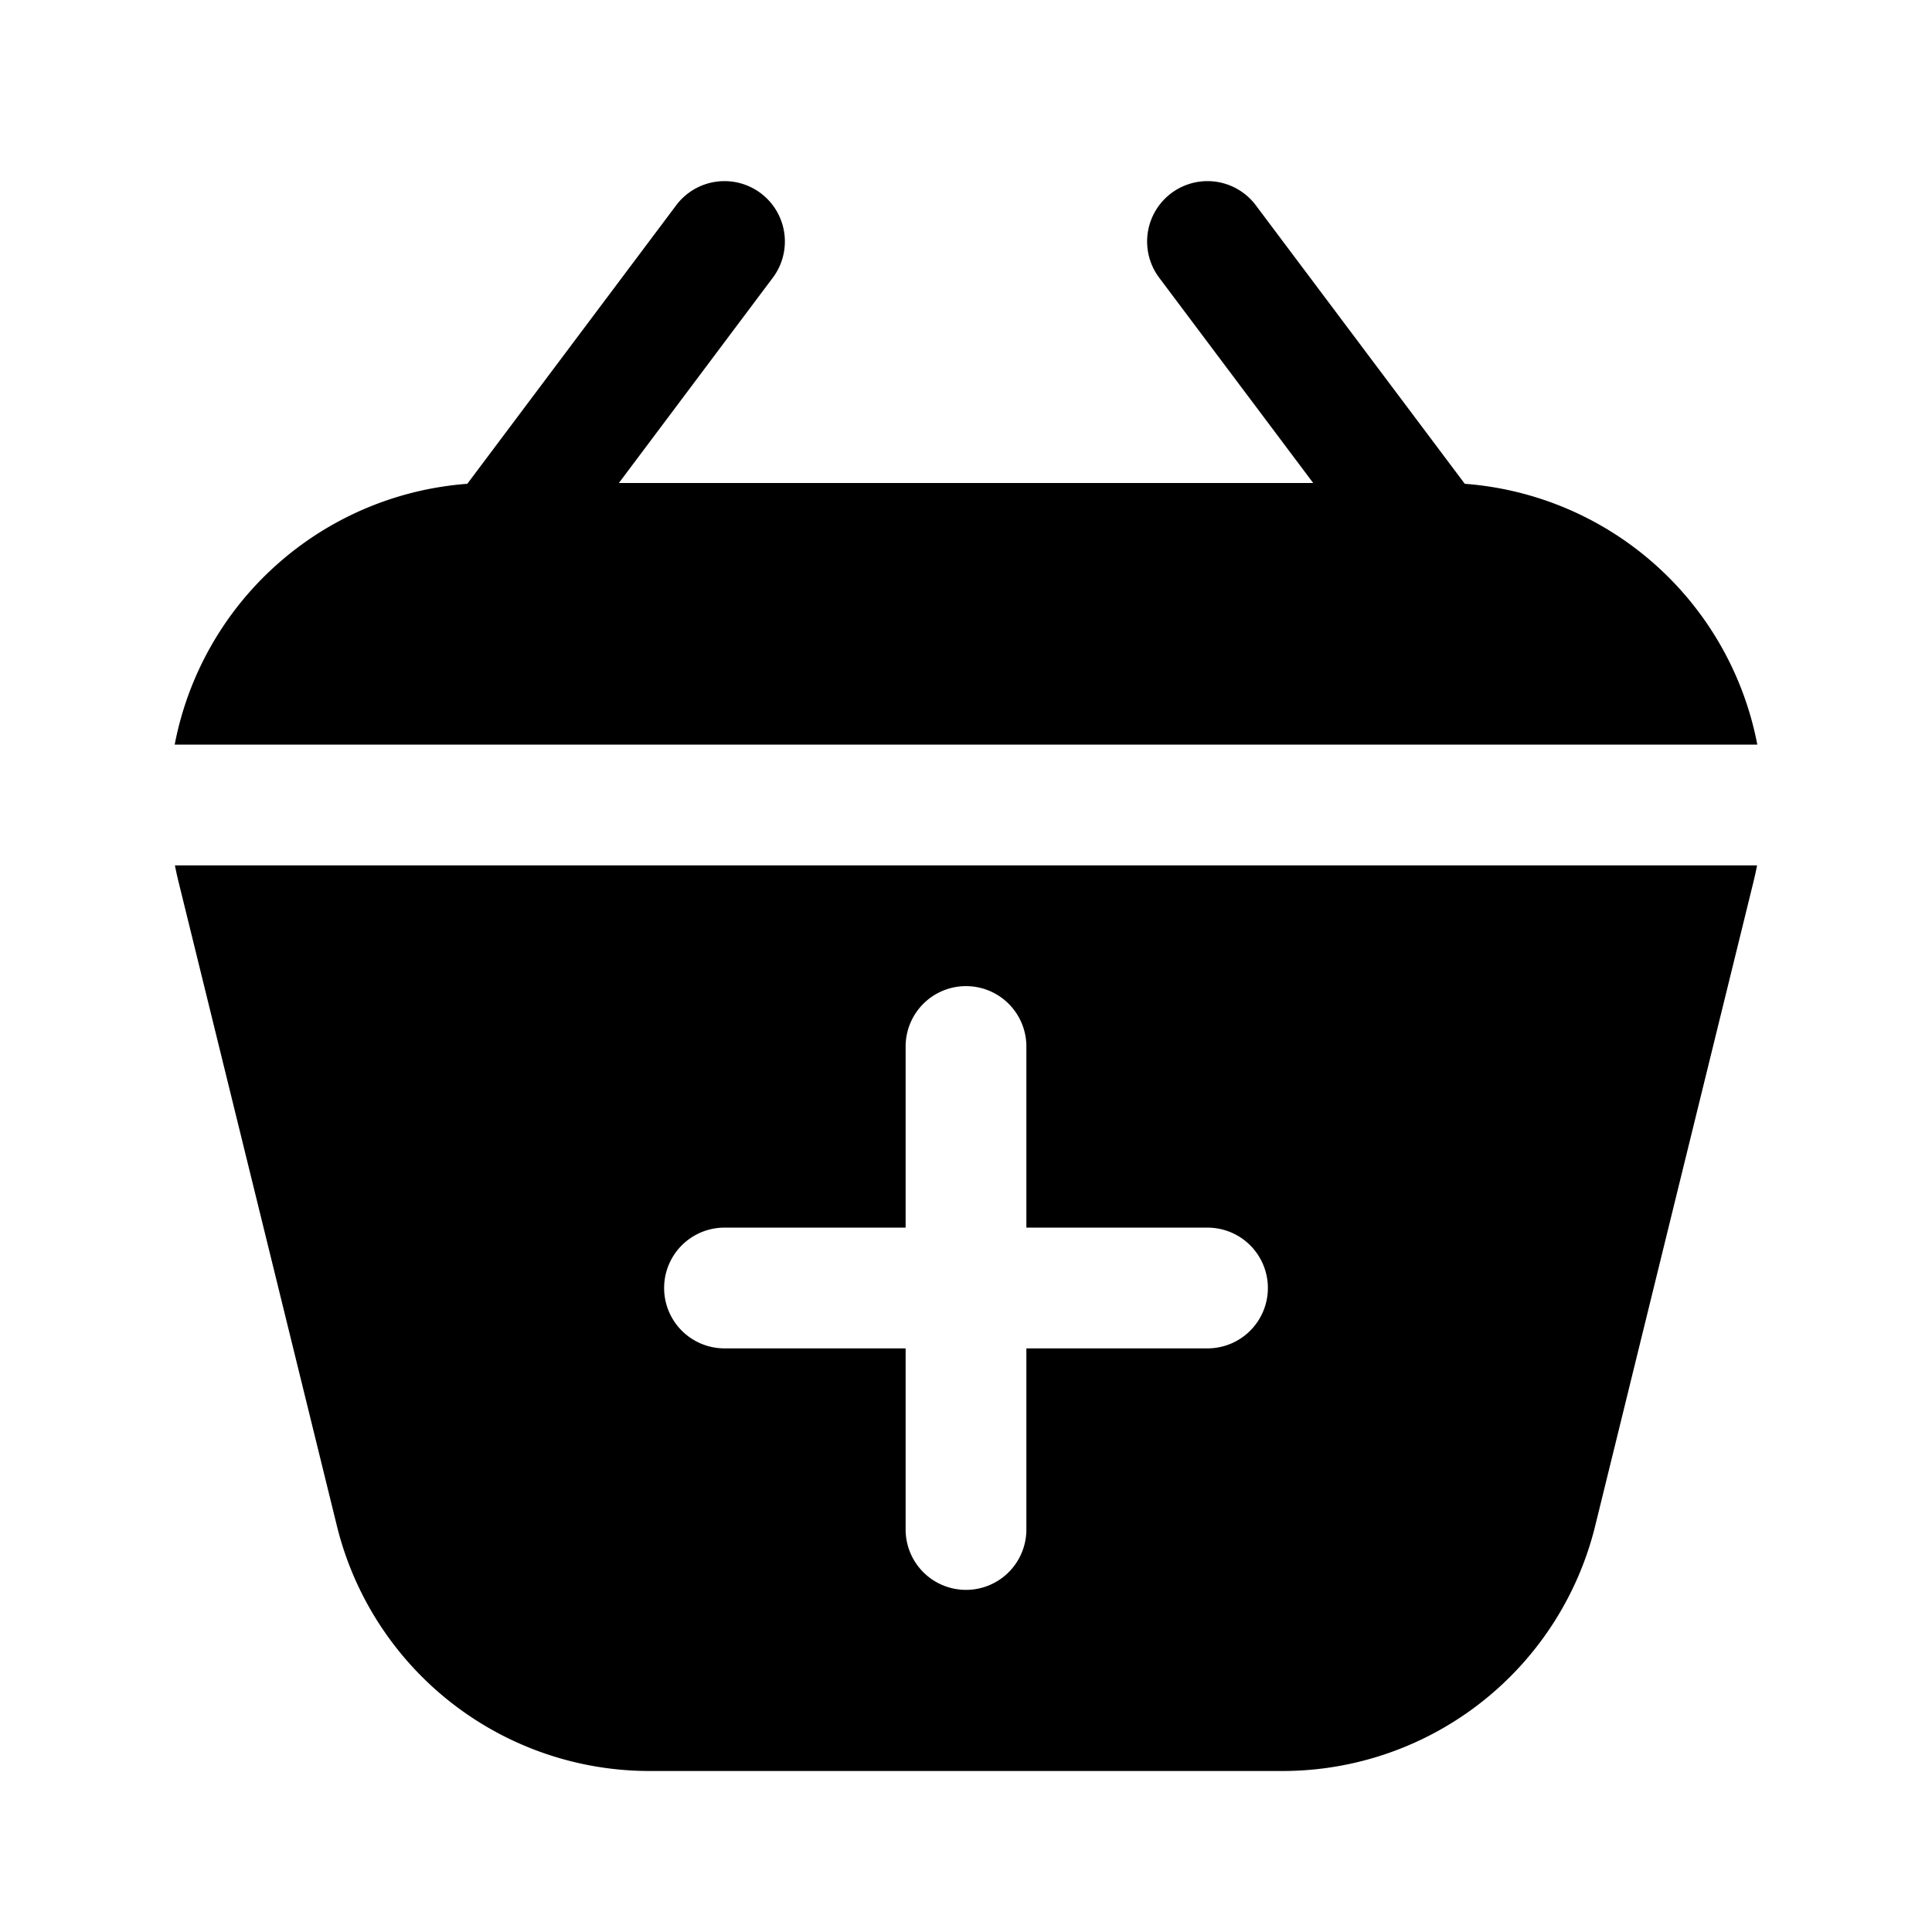 <svg xmlns="http://www.w3.org/2000/svg" width="1em" height="1em" viewBox="0 0 24 24">
  <path fill="currentColor" d="M14.4 3.45 16.313 6H7.688L9.6 3.45a.75.75 0 1 0-1.2-.9L5.805 6.01A4.005 4.005 0 0 0 2.17 9.25H21.83a4.005 4.005 0 0 0-3.634-3.24L15.6 2.55a.75.75 0 0 0-1.2.9Z"/>
  <path fill="currentColor" fill-rule="evenodd" d="M21.827 10.75H2.173c.013.068.028.136.045.205l1.967 8A4 4 0 0 0 8.069 22h7.862a4 4 0 0 0 3.885-3.045l1.966-8c.017-.069.032-.137.045-.205ZM12 12.25a.75.75 0 0 1 .75.75v2.25H15a.75.75 0 0 1 0 1.5h-2.25V19a.75.75 0 0 1-1.5 0v-2.25H9a.75.75 0 0 1 0-1.5h2.25V13a.75.75 0 0 1 .75-.75Z" clip-rule="evenodd"/>
</svg>
